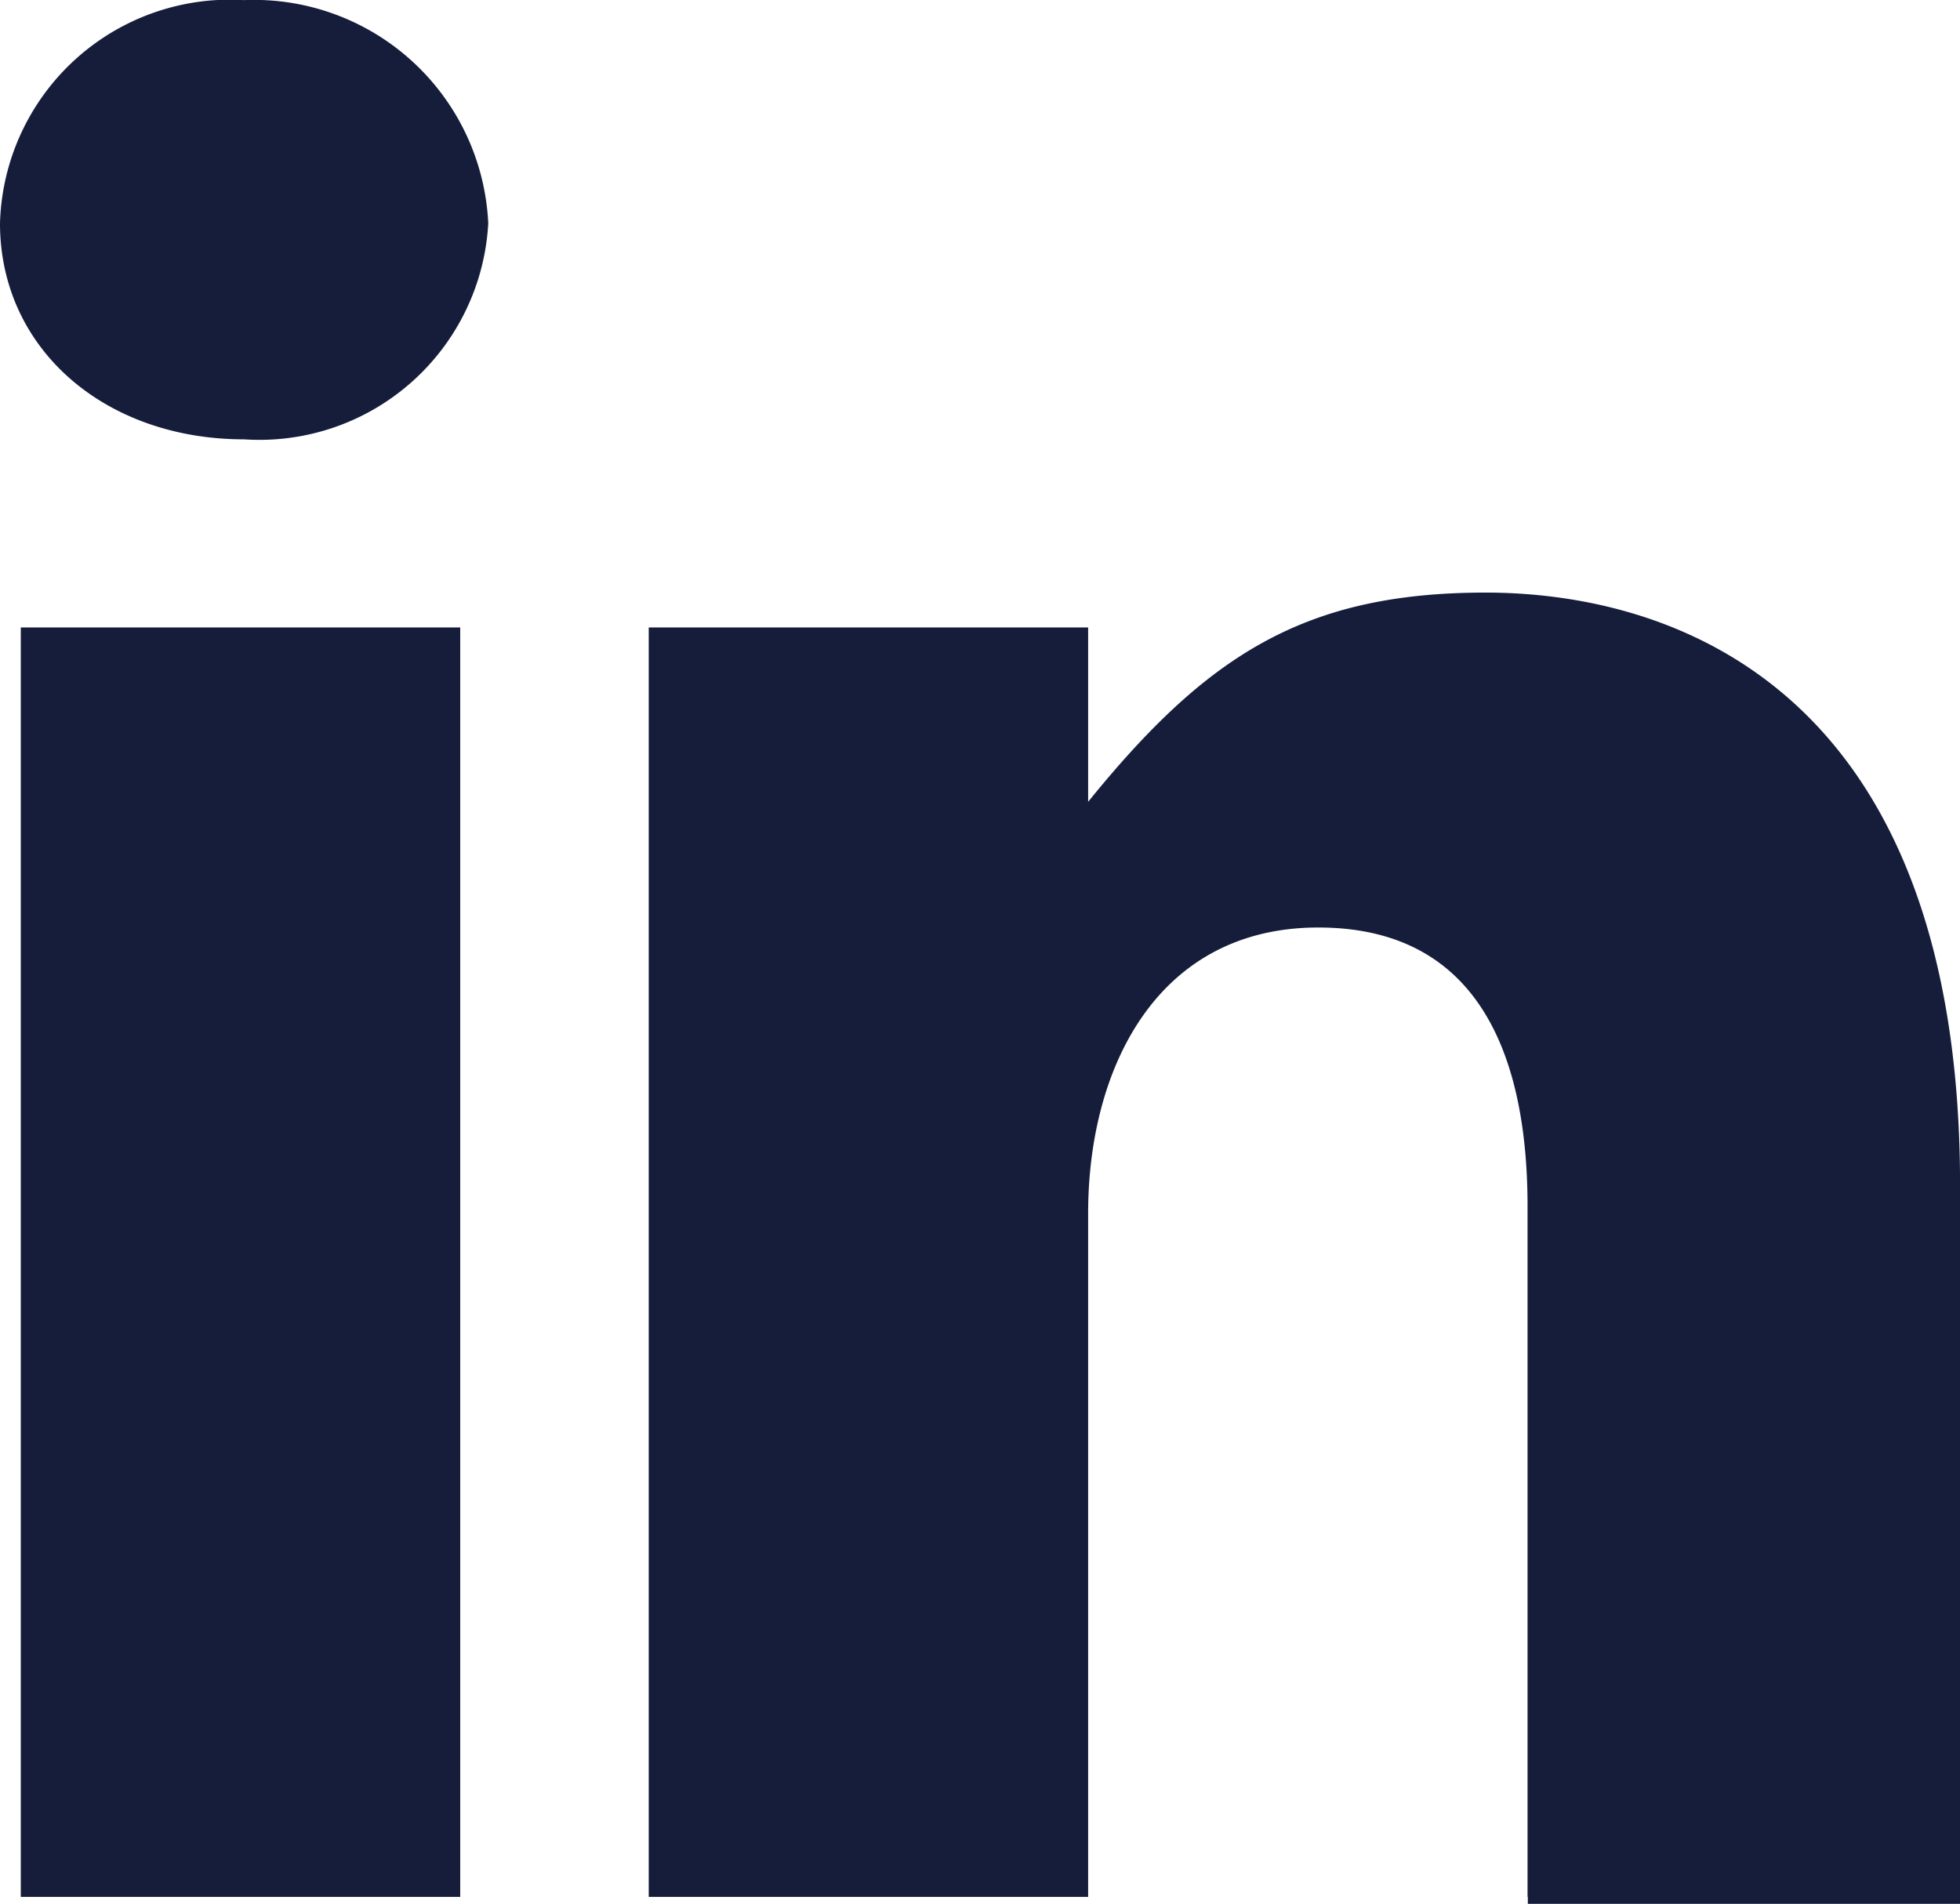 <svg xmlns="http://www.w3.org/2000/svg" width="36.277" height="35.245" viewBox="0 0 36.277 35.245">
  <path id="Path_1155" data-name="Path 1155" d="M518.873,85.915V73.134c0-2.582-.775-5.164-3.873-5.164-2.969,0-4.26,2.582-4.26,5.293V85.915h-8.133v-23.5h8.133v3.228c2.195-2.711,4-3.873,7.359-3.873,3.228,0,8.779,1.549,8.779,10.974v13.3h-8v-.129ZM495.118,58.933c-2.582,0-4.518-1.678-4.518-4a4.258,4.258,0,0,1,4.518-4.131,4.34,4.34,0,0,1,4.519,4.131,4.24,4.24,0,0,1-4.519,4m4,26.982h-8.133v-23.5h8.133v23.5Z" transform="translate(-490.6 -50.8)" fill="#151d3b" fill-rule="evenodd"/>
</svg>
